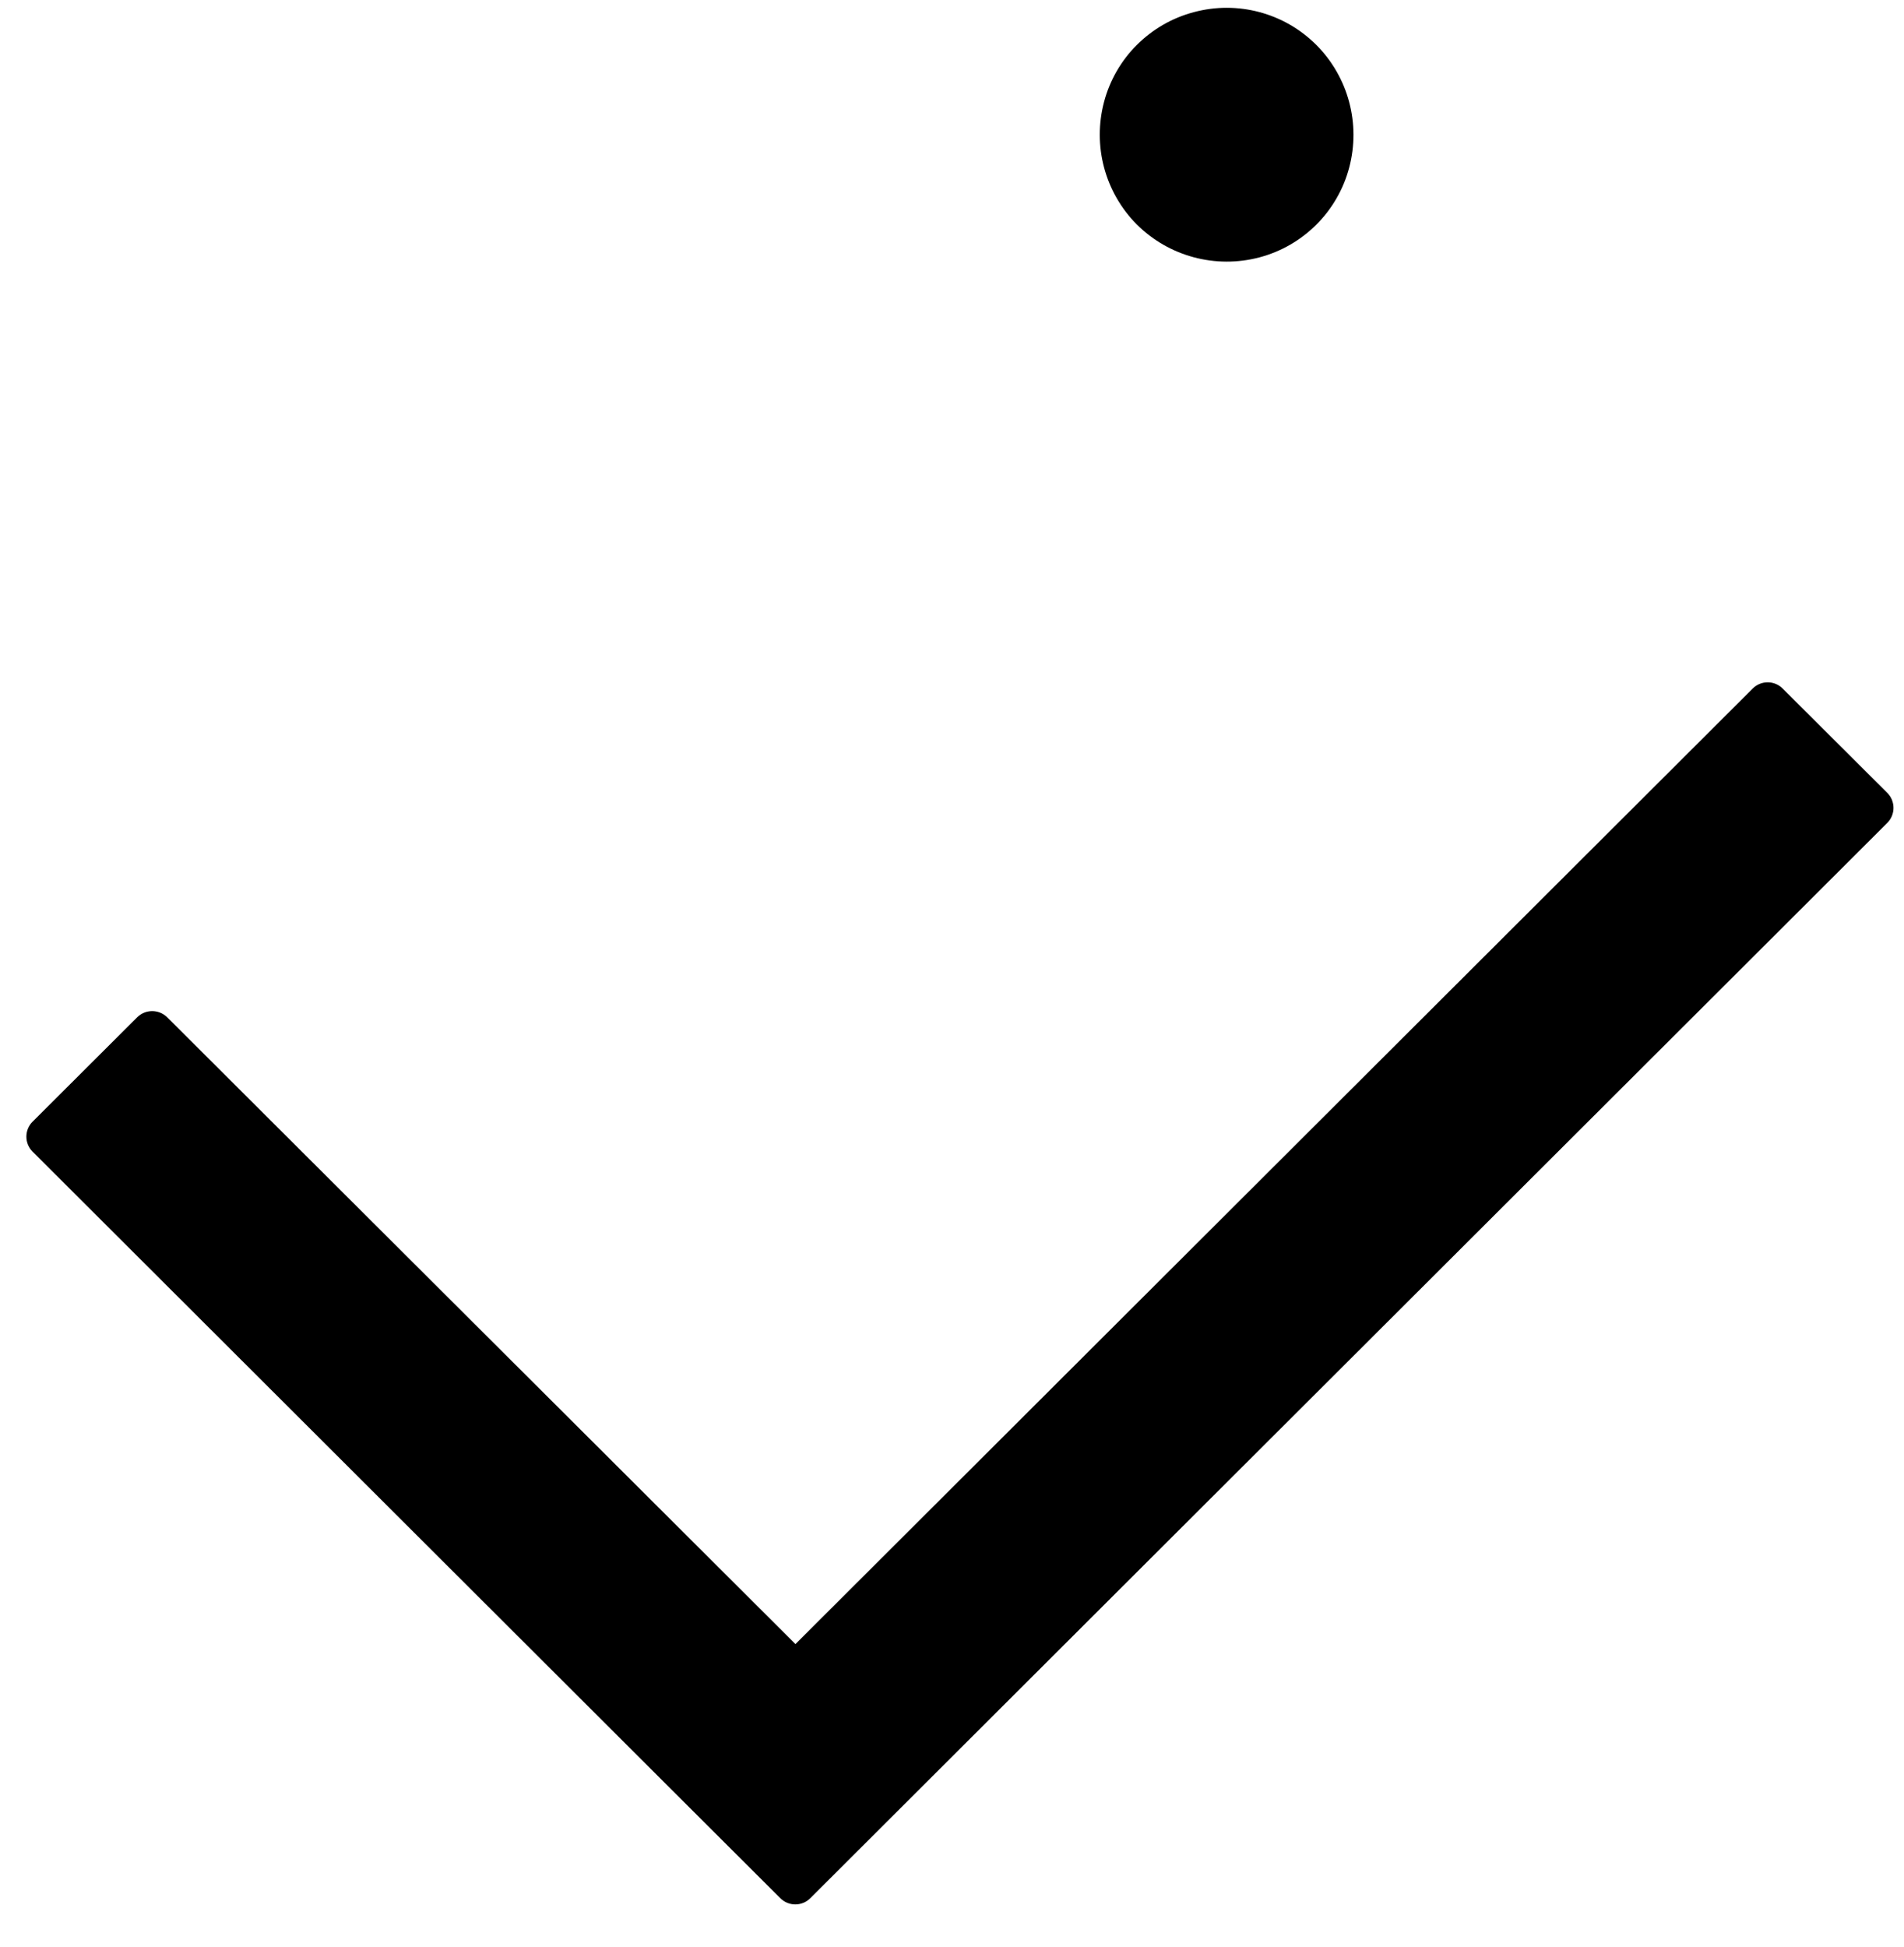 ﻿<?xml version="1.0" encoding="utf-8"?>
<svg version="1.1" xmlns:xlink="http://www.w3.org/1999/xlink" width="45px" height="46px" xmlns="http://www.w3.org/2000/svg">
  <defs>
    <pattern id="BGPattern" patternUnits="userSpaceOnUse" alignment="0 0" imageRepeat="None" />
    <mask fill="white" id="Clip3154">
      <path d="M 44.606 19.444  C 44.8 19.25  44.8 18.931  44.606 18.737  L 42.131 16.269  C 41.936 16.075  41.621 16.075  41.425 16.269  L 18.8 38.85  L 3.95 24.037  C 3.754 23.844  3.439 23.844  3.244 24.037  L 0.769 26.506  C 0.575 26.702  0.575 27.017  0.769 27.212  L 15.969 42.387  L 18.444 44.856  C 18.638 45.05  18.956 45.05  19.15 44.856  L 44.606 19.444  Z M 26.869 5.306  C 27.629 6.061  28.733 6.356  29.769 6.081  C 30.804 5.806  31.612 4.997  31.887 3.963  C 32.162 2.925  31.869 1.825  31.112 1.063  C 30.354 0.304  29.248 0.008  28.212 0.288  C 27.178 0.563  26.369 1.371  26.094 2.406  C 25.819 3.444  26.112 4.544  26.869 5.306  Z " fill-rule="evenodd" />
    </mask>
  </defs>
  <g transform="matrix(1 0 0 1 -3 -11 )">
    <path d="M 44.606 19.444  C 44.8 19.25  44.8 18.931  44.606 18.737  L 42.131 16.269  C 41.936 16.075  41.621 16.075  41.425 16.269  L 18.8 38.85  L 3.95 24.037  C 3.754 23.844  3.439 23.844  3.244 24.037  L 0.769 26.506  C 0.575 26.702  0.575 27.017  0.769 27.212  L 15.969 42.387  L 18.444 44.856  C 18.638 45.05  18.956 45.05  19.15 44.856  L 44.606 19.444  Z M 26.869 5.306  C 27.629 6.061  28.733 6.356  29.769 6.081  C 30.804 5.806  31.612 4.997  31.887 3.963  C 32.162 2.925  31.869 1.825  31.112 1.063  C 30.354 0.304  29.248 0.008  28.212 0.288  C 27.178 0.563  26.369 1.371  26.094 2.406  C 25.819 3.444  26.112 4.544  26.869 5.306  Z " fill-rule="nonzero" fill="rgba(0, 0, 0, 1)" stroke="none" transform="matrix(1 0 0 1 3 11 )" class="fill" />
    <path d="M 44.606 19.444  C 44.8 19.25  44.8 18.931  44.606 18.737  L 42.131 16.269  C 41.936 16.075  41.621 16.075  41.425 16.269  L 18.8 38.85  L 3.95 24.037  C 3.754 23.844  3.439 23.844  3.244 24.037  L 0.769 26.506  C 0.575 26.702  0.575 27.017  0.769 27.212  L 15.969 42.387  L 18.444 44.856  C 18.638 45.05  18.956 45.05  19.15 44.856  L 44.606 19.444  Z " stroke-width="0" stroke-dasharray="0" stroke="rgba(255, 255, 255, 0)" fill="none" transform="matrix(1 0 0 1 3 11 )" class="stroke" mask="url(#Clip3154)" />
    <path d="M 26.869 5.306  C 27.629 6.061  28.733 6.356  29.769 6.081  C 30.804 5.806  31.612 4.997  31.887 3.963  C 32.162 2.925  31.869 1.825  31.112 1.063  C 30.354 0.304  29.248 0.008  28.212 0.288  C 27.178 0.563  26.369 1.371  26.094 2.406  C 25.819 3.444  26.112 4.544  26.869 5.306  Z " stroke-width="0" stroke-dasharray="0" stroke="rgba(255, 255, 255, 0)" fill="none" transform="matrix(1 0 0 1 3 11 )" class="stroke" mask="url(#Clip3154)" />
  </g>
</svg>